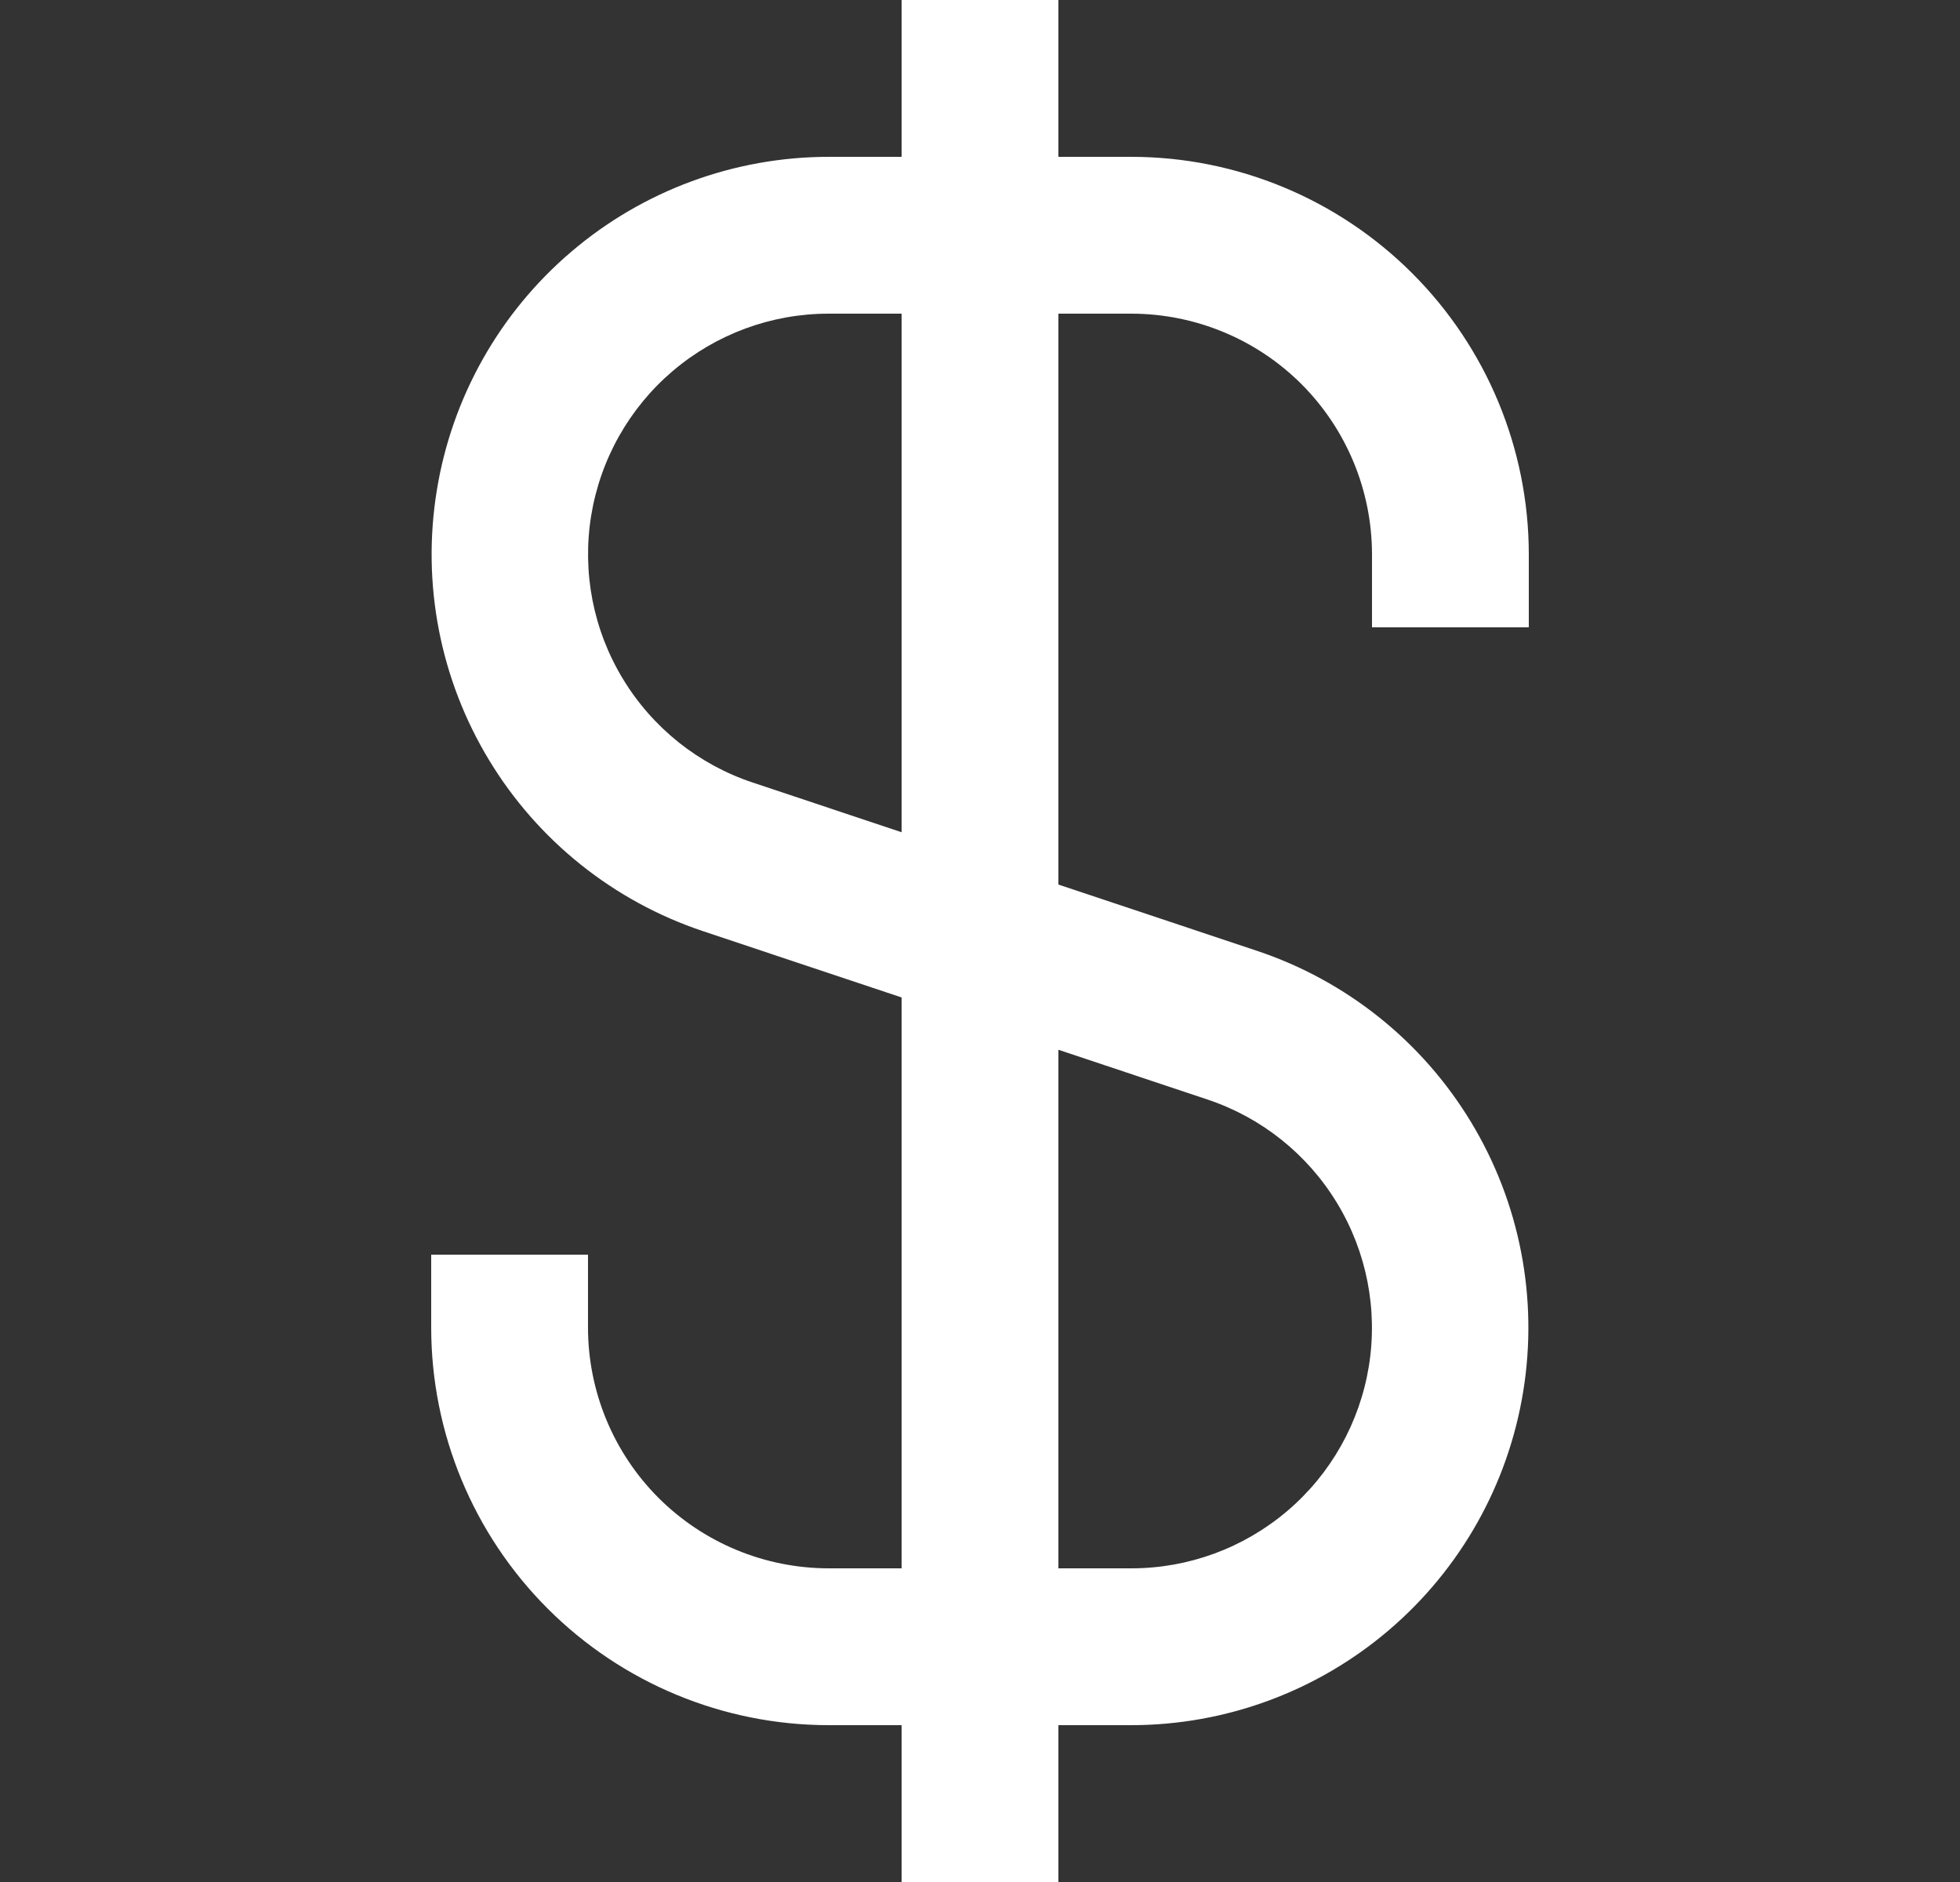 <svg width="25" height="24" viewBox="0 0 25 24" fill="none" xmlns="http://www.w3.org/2000/svg">
<rect x="0" y="0" width="25" height="24" fill="#333333" stroke="none"/>
<g clip-path="url(#clip0_387_23696)">
<path d="M19.5 8V7.068C19.499 5.724 18.964 4.436 18.014 3.486C17.064 2.536 15.776 2.001 14.432 2H13.5V0H11.5V2H10.568C9.365 2.001 8.202 2.43 7.287 3.21C6.371 3.99 5.763 5.07 5.571 6.257C5.378 7.445 5.614 8.662 6.237 9.691C6.859 10.72 7.827 11.494 8.968 11.875L11.5 12.72V20H10.568C9.755 19.999 8.975 19.676 8.399 19.101C7.824 18.525 7.501 17.745 7.5 16.932V16H5.5V16.932C5.501 18.276 6.036 19.564 6.986 20.514C7.936 21.464 9.224 21.999 10.568 22H11.5V24H13.5V22H14.432C15.635 21.999 16.798 21.57 17.713 20.79C18.629 20.01 19.237 18.93 19.429 17.743C19.622 16.555 19.386 15.338 18.763 14.309C18.141 13.28 17.173 12.506 16.032 12.125L13.5 11.28V4H14.432C15.245 4.001 16.025 4.324 16.601 4.899C17.176 5.475 17.499 6.255 17.5 7.068V8H19.5ZM15.4 14.021C16.091 14.251 16.678 14.72 17.055 15.343C17.433 15.966 17.576 16.703 17.46 17.422C17.343 18.142 16.975 18.796 16.42 19.268C15.865 19.74 15.161 20 14.432 20H13.5V13.387L15.4 14.021ZM11.5 10.613L9.6 9.979C8.909 9.749 8.322 9.28 7.945 8.657C7.567 8.034 7.424 7.297 7.54 6.578C7.657 5.859 8.025 5.204 8.58 4.732C9.135 4.26 9.839 4 10.568 4H11.5V10.613Z" fill="white"/>
</g>
<defs>
<clipPath id="clip0_387_23696">
<rect width="24" height="24" fill="white" transform="translate(0.5)"/>
</clipPath>
</defs>
</svg>

